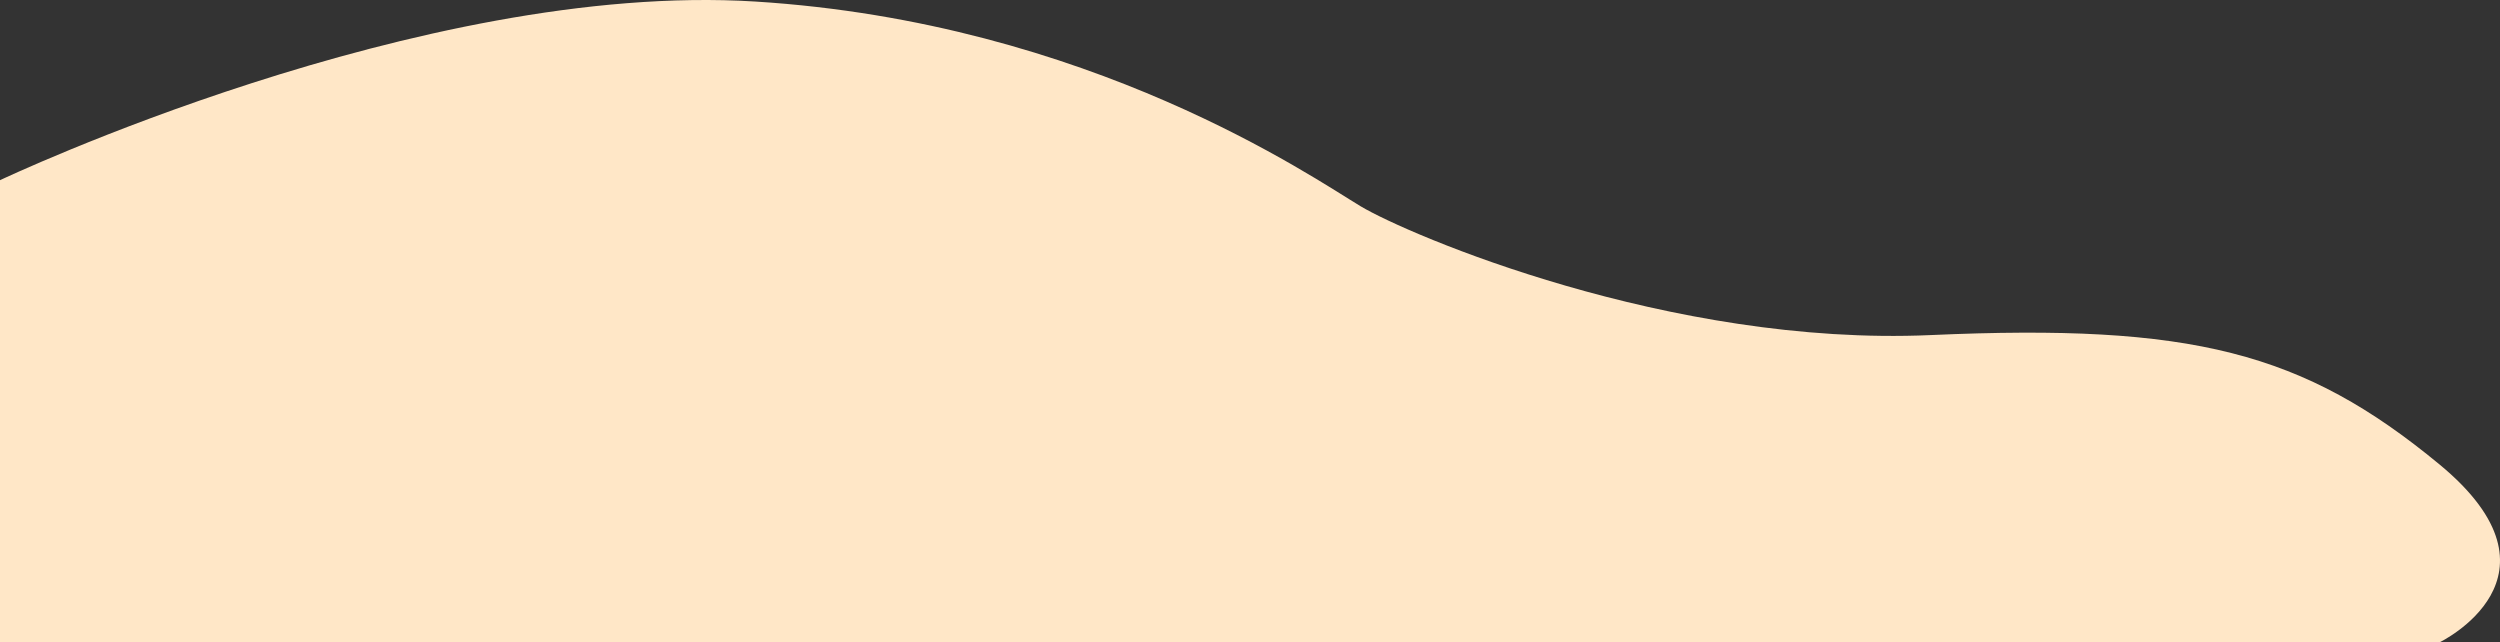 <svg xmlns="http://www.w3.org/2000/svg" width="1973.007" height="507.001" viewBox="0 0 1973.007 507.001">
  <rect x="0" y="0" width="1973.007" height="507.001" fill="#333333" stroke="none"/>
  <path id="Path_3372" data-name="Path 3372" d="M8053,6936.98s332.065-157.547,596.134-140.991,440.275,139.192,477.729,161.6,243.881,110.8,449.837,101.625,293.764,13.125,401.447,102,0,140.557,0,140.557H8053Z" transform="translate(-8053 -6794.77)" fill="#ffe7c7"/>
</svg>
